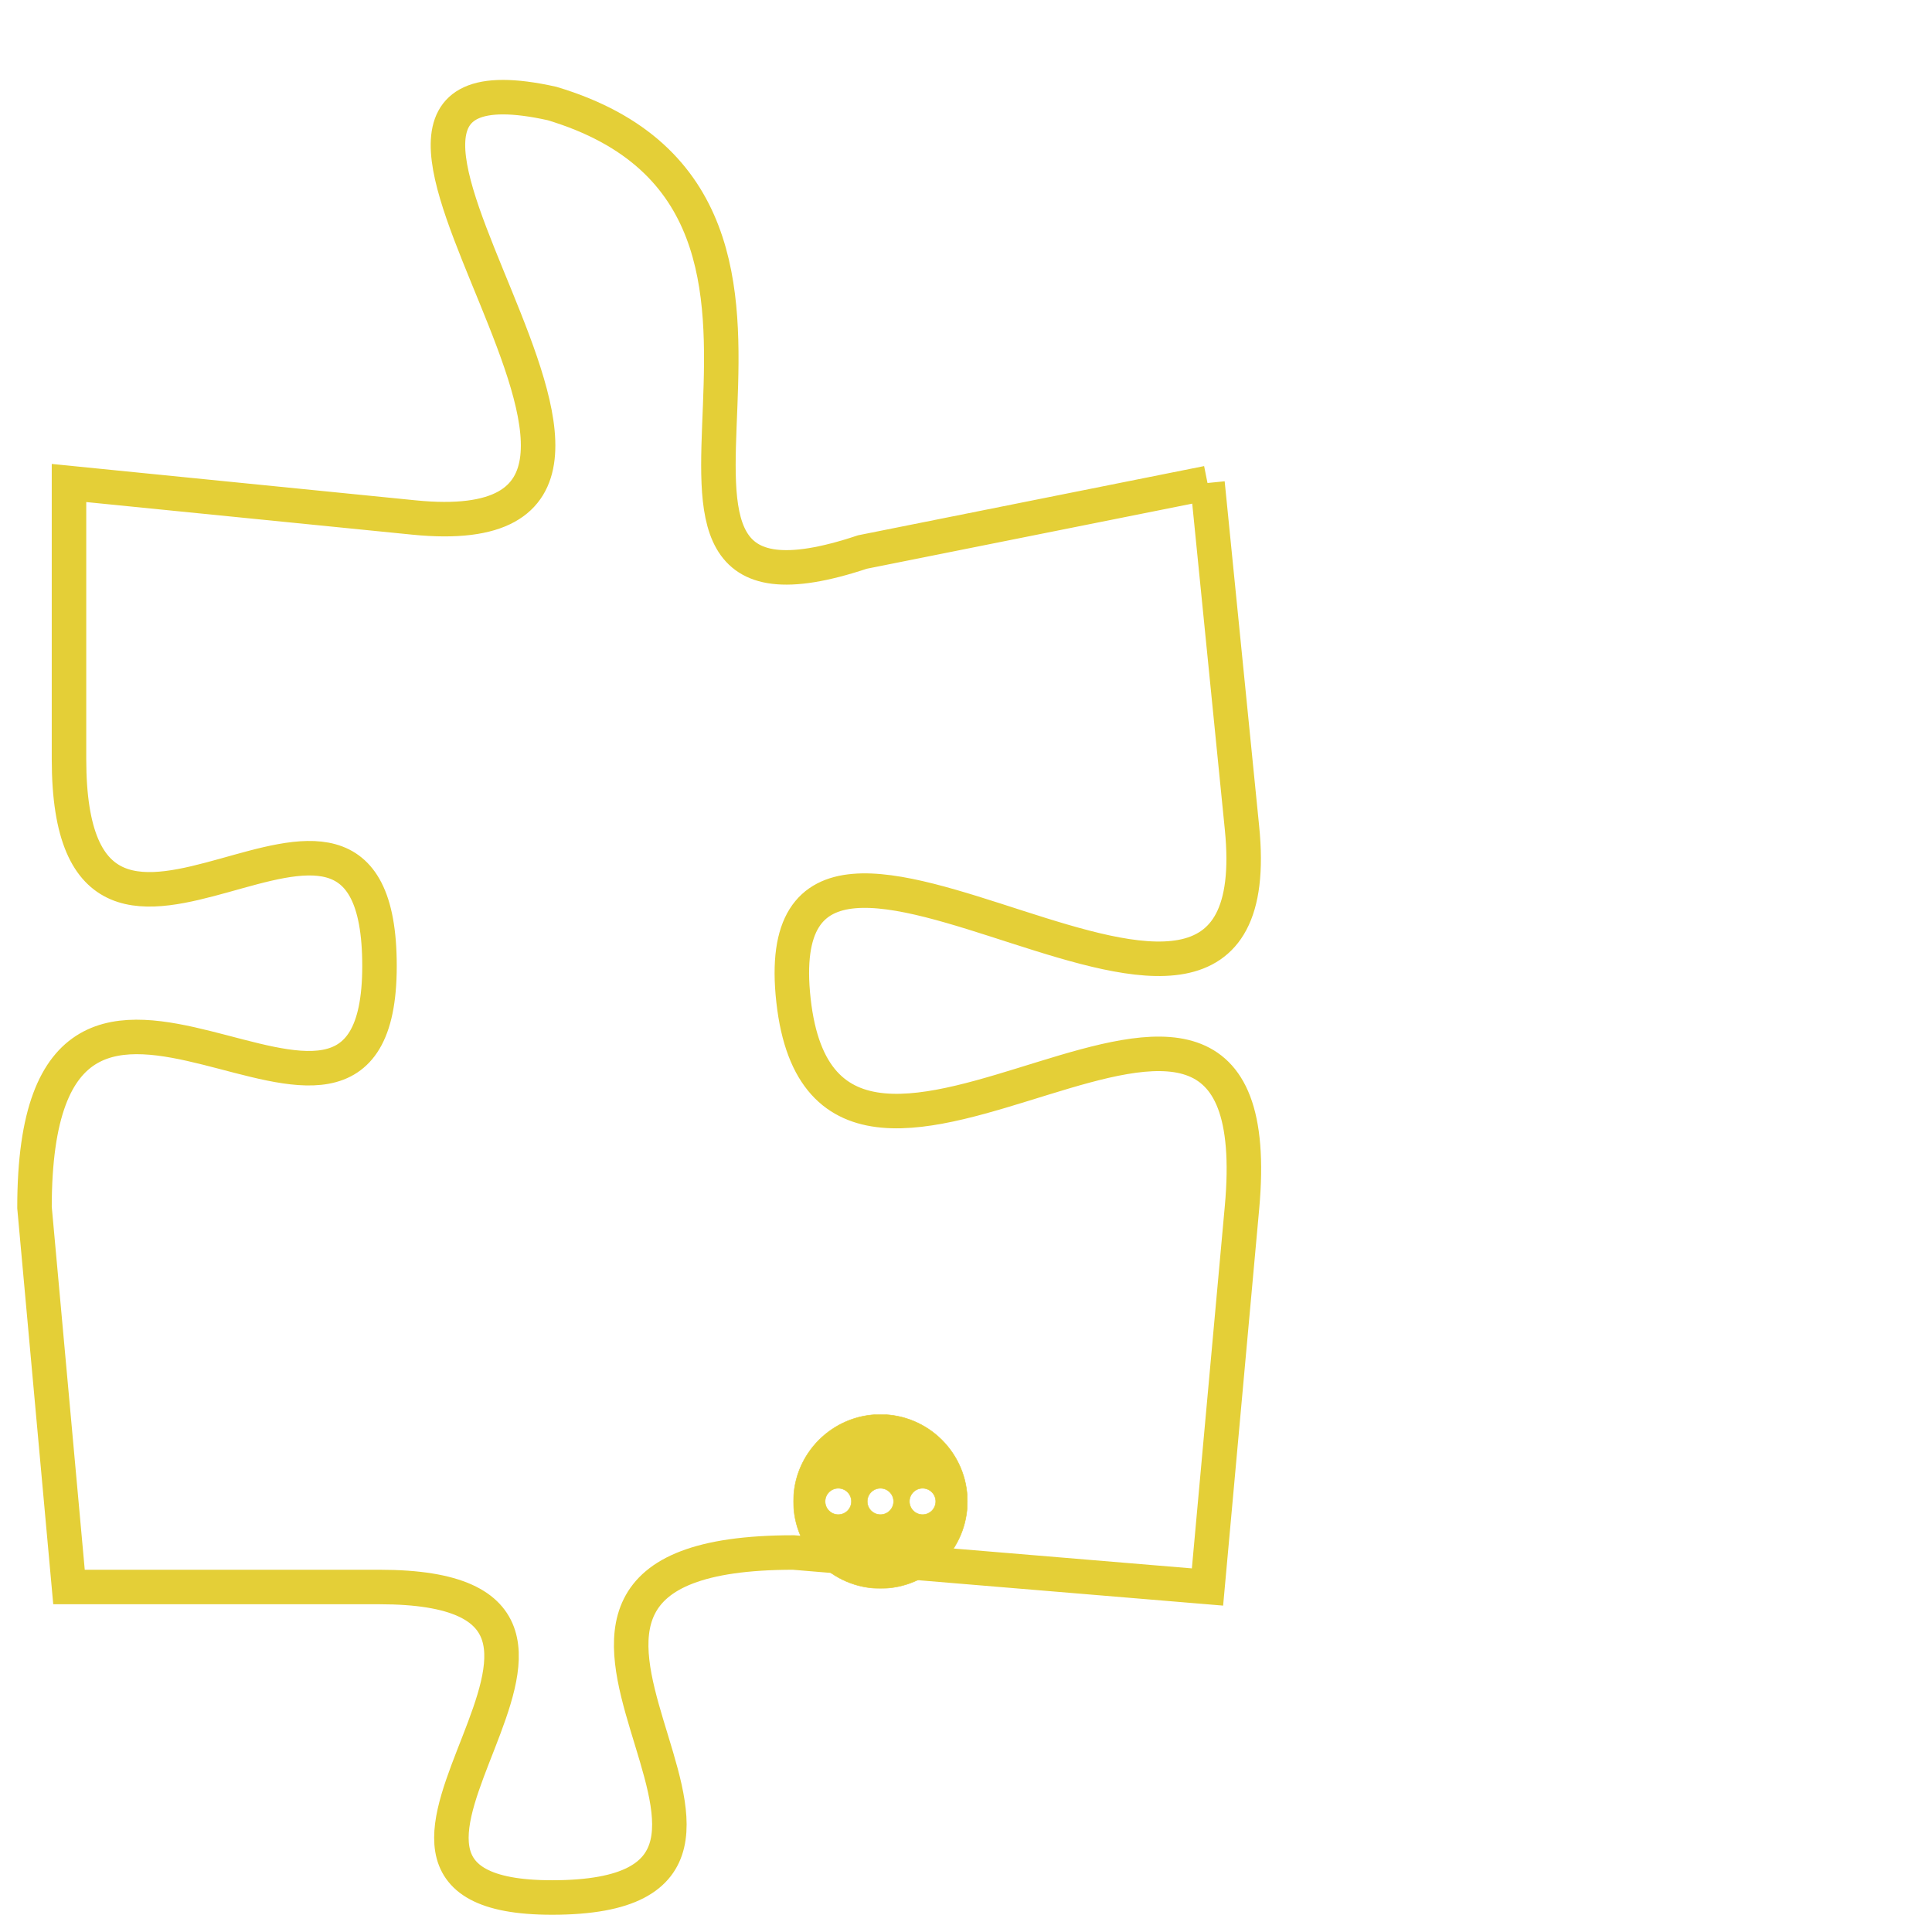 <svg version="1.1" xmlns="http://www.w3.org/2000/svg" xmlns:xlink="http://www.w3.org/1999/xlink" fill="transparent" x="0" y="0" width="350" height="350" preserveAspectRatio="xMinYMin slice"><style type="text/css">.links{fill:transparent;stroke: #E4CF37;}.links:hover{fill:#63D272; opacity:0.4;}</style><defs><g id="allt"><path id="t1417" d="M3894,320 L3884,322 C3875,325 3885,312 3875,309 C3866,307 3881,322 3871,321 L3861,320 3861,320 L3861,328 C3861,337 3870,326 3870,334 C3870,342 3860,330 3860,341 L3861,352 3861,352 L3870,352 C3879,352 3867,361 3875,361 C3884,361 3871,351 3882,351 L3894,352 3894,352 L3895,341 C3896,330 3883,344 3882,335 C3881,326 3896,340 3895,330 L3894,320"/></g><clipPath id="c" clipRule="evenodd" fill="transparent"><use href="#t1417"/></clipPath></defs><svg viewBox="3859 306 38 56" preserveAspectRatio="xMinYMin meet"><svg width="4380" height="2430"><g><image crossorigin="anonymous" x="0" y="0" href="https://nftpuzzle.license-token.com/assets/completepuzzle.svg" width="100%" height="100%" /><g class="links"><use href="#t1417"/></g></g></svg><svg x="3882" y="347" height="9%" width="9%" viewBox="0 0 330 330"><g><a xlink:href="https://nftpuzzle.license-token.com/" class="links"><title>See the most innovative NFT based token software licensing project</title><path fill="#E4CF37" id="more" d="M165,0C74.019,0,0,74.019,0,165s74.019,165,165,165s165-74.019,165-165S255.981,0,165,0z M85,190 c-13.785,0-25-11.215-25-25s11.215-25,25-25s25,11.215,25,25S98.785,190,85,190z M165,190c-13.785,0-25-11.215-25-25 s11.215-25,25-25s25,11.215,25,25S178.785,190,165,190z M245,190c-13.785,0-25-11.215-25-25s11.215-25,25-25 c13.785,0,25,11.215,25,25S258.785,190,245,190z"></path></a></g></svg></svg></svg>